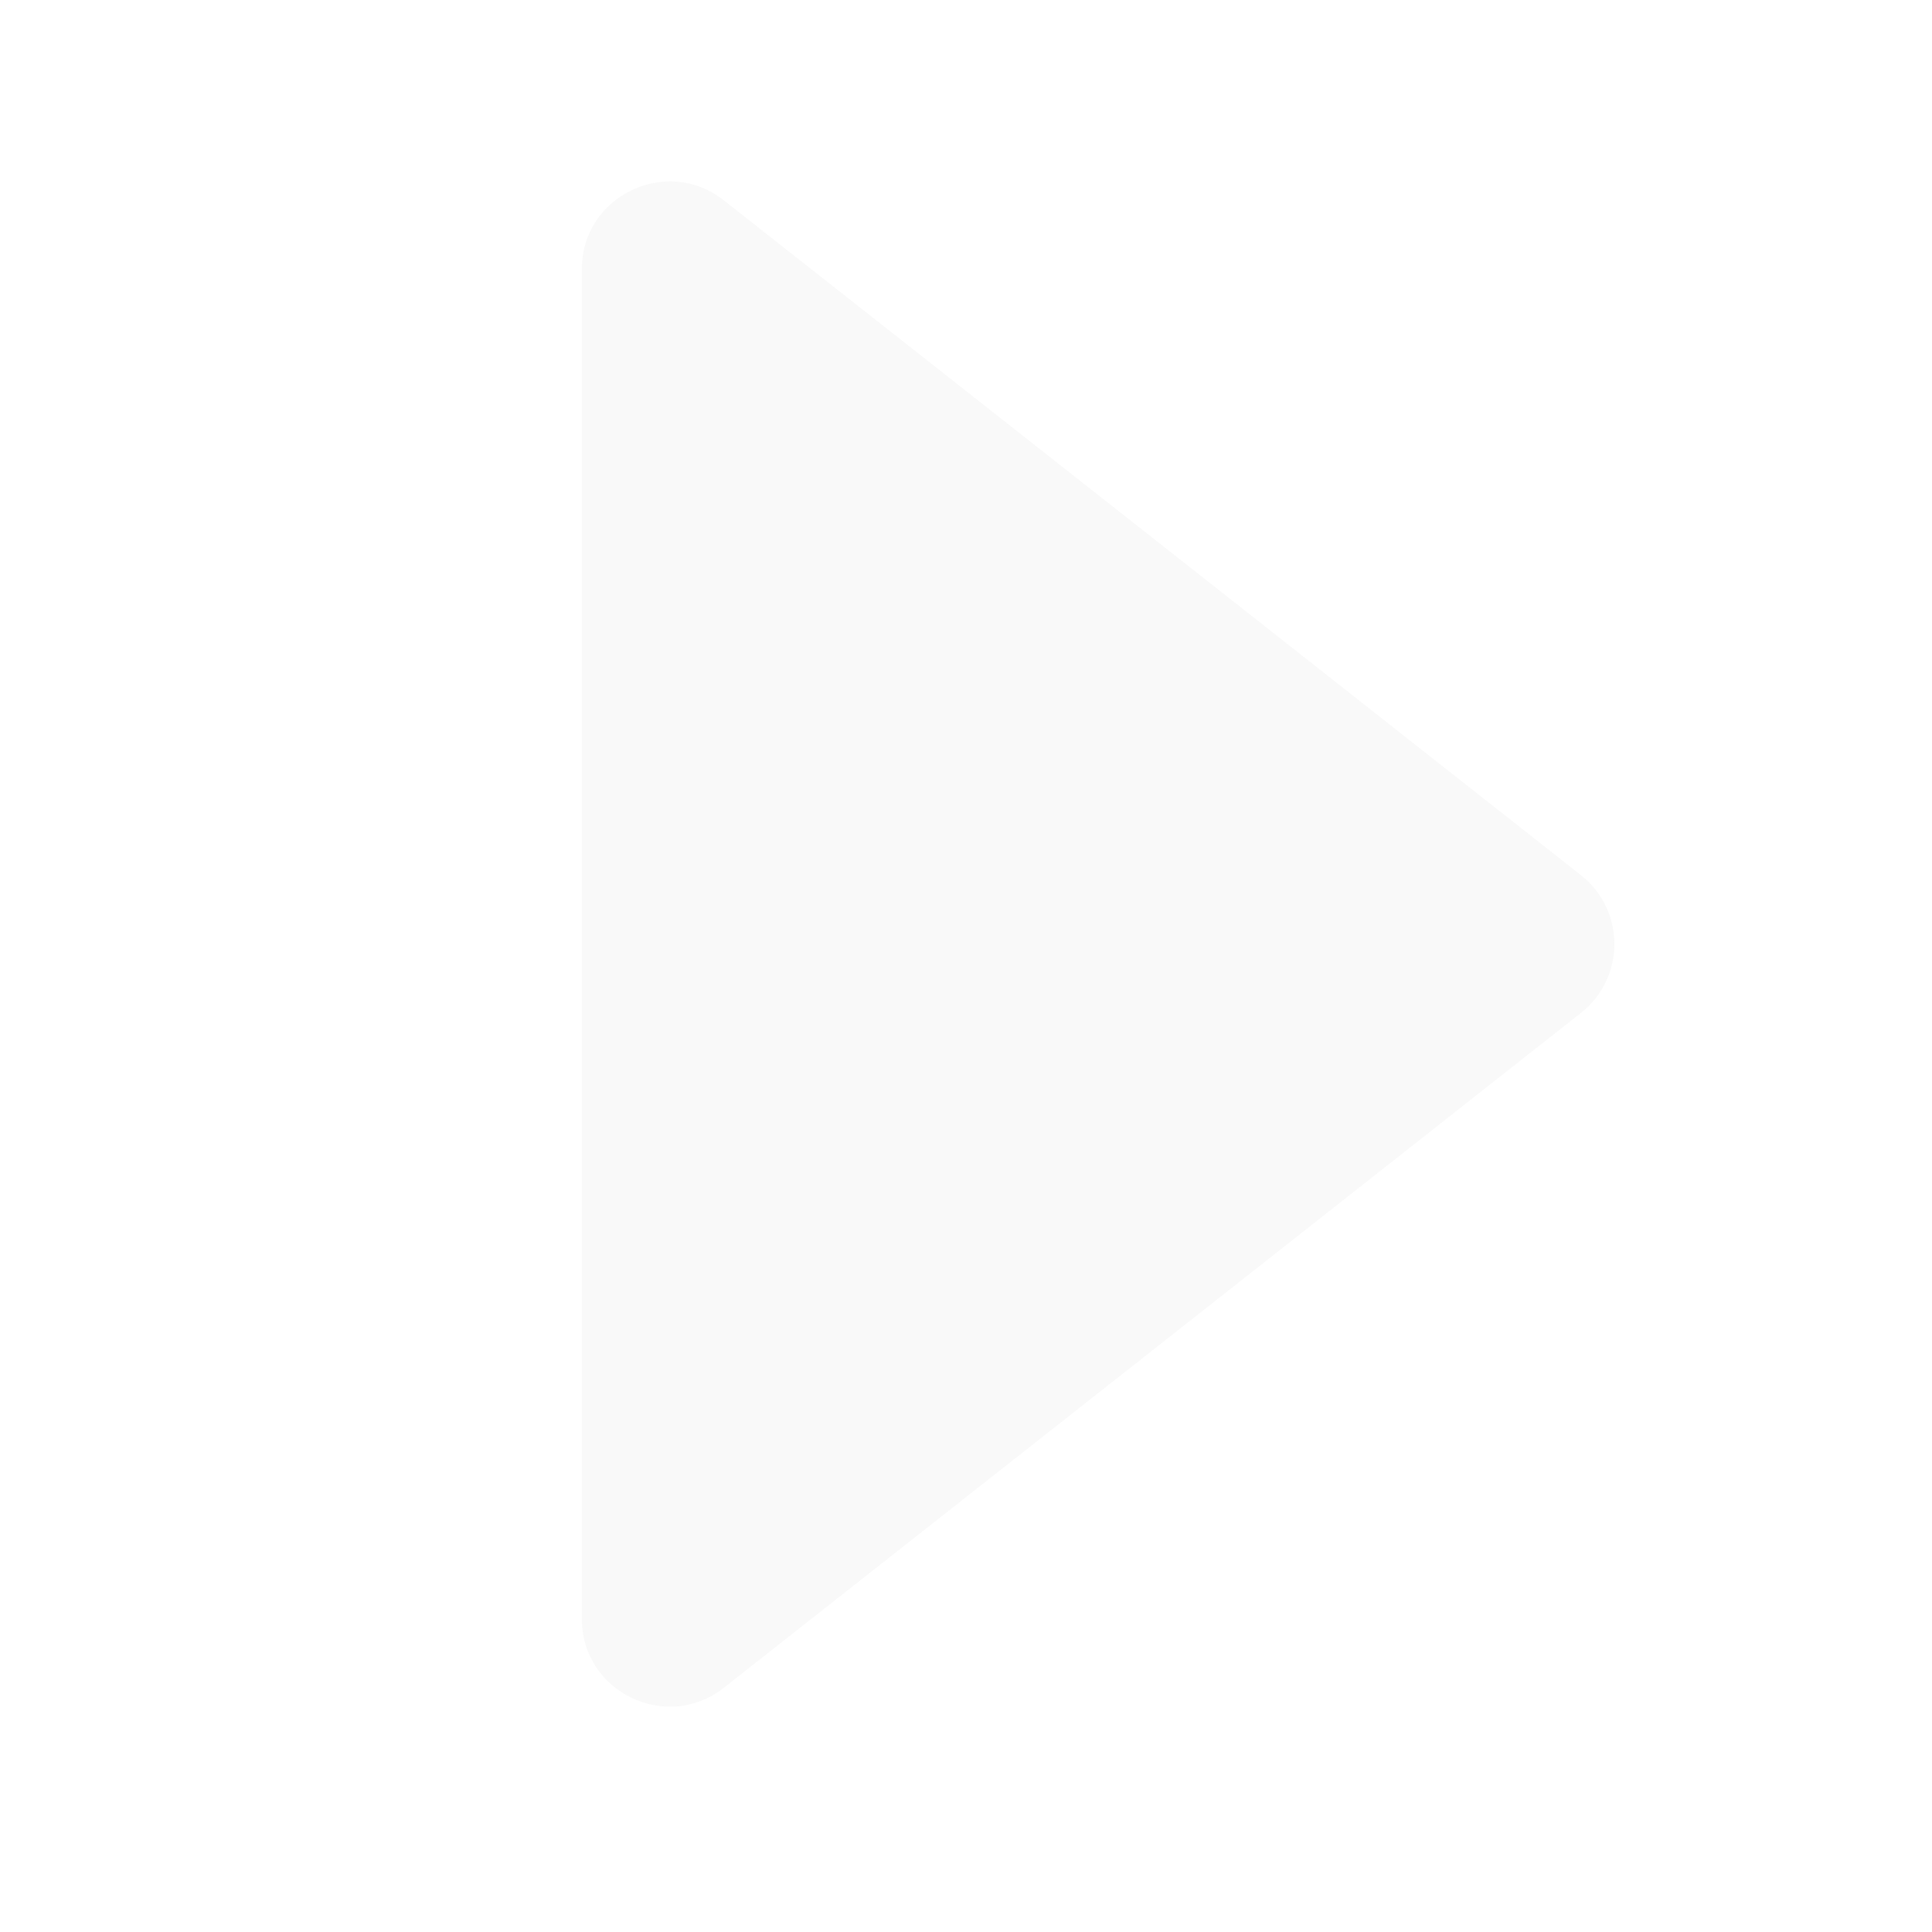 <svg width="44" height="44" viewBox="0 0 44 44" fill="none" xmlns="http://www.w3.org/2000/svg">
<mask id="mask0_12873_68509" style="mask-type:alpha" maskUnits="userSpaceOnUse" x="0" y="0" width="44" height="44">
<rect width="44" height="44" fill="#C4C4C4"/>
</mask>
<g mask="url(#mask0_12873_68509)">
<g filter="url(#filter0_b_12873_68509)">
<path d="M36.004 19.929C37.021 20.729 37.021 22.271 36.004 23.071L16.487 38.437C15.175 39.47 13.25 38.535 13.25 36.865L13.25 6.134C13.25 4.465 15.175 3.53 16.487 4.563L36.004 19.929Z" fill="#C4C4C4" fill-opacity="0.1"/>
<path d="M36.623 23.857C38.148 22.656 38.148 20.344 36.623 19.143L17.106 3.777C15.138 2.228 12.25 3.63 12.25 6.134L12.25 36.865C12.25 39.37 15.138 40.772 17.106 39.223L36.623 23.857Z" stroke="url(#paint0_linear_12873_68509)" stroke-width="2"/>
</g>
</g>
<defs>
<filter id="filter0_b_12873_68509" x="-42.75" y="-51.873" width="135.517" height="146.746" filterUnits="userSpaceOnUse" color-interpolation-filters="sRGB">
<feFlood flood-opacity="0" result="BackgroundImageFix"/>
<feGaussianBlur in="BackgroundImage" stdDeviation="27"/>
<feComposite in2="SourceAlpha" operator="in" result="effect1_backgroundBlur_12873_68509"/>
<feBlend mode="normal" in="SourceGraphic" in2="effect1_backgroundBlur_12873_68509" result="shape"/>
</filter>
<linearGradient id="paint0_linear_12873_68509" x1="38" y1="21.5" x2="5" y2="21.5" gradientUnits="userSpaceOnUse">
<stop stop-color="white" stop-opacity="0.35"/>
<stop offset="1" stop-color="white" stop-opacity="0"/>
</linearGradient>
</defs>
</svg>
